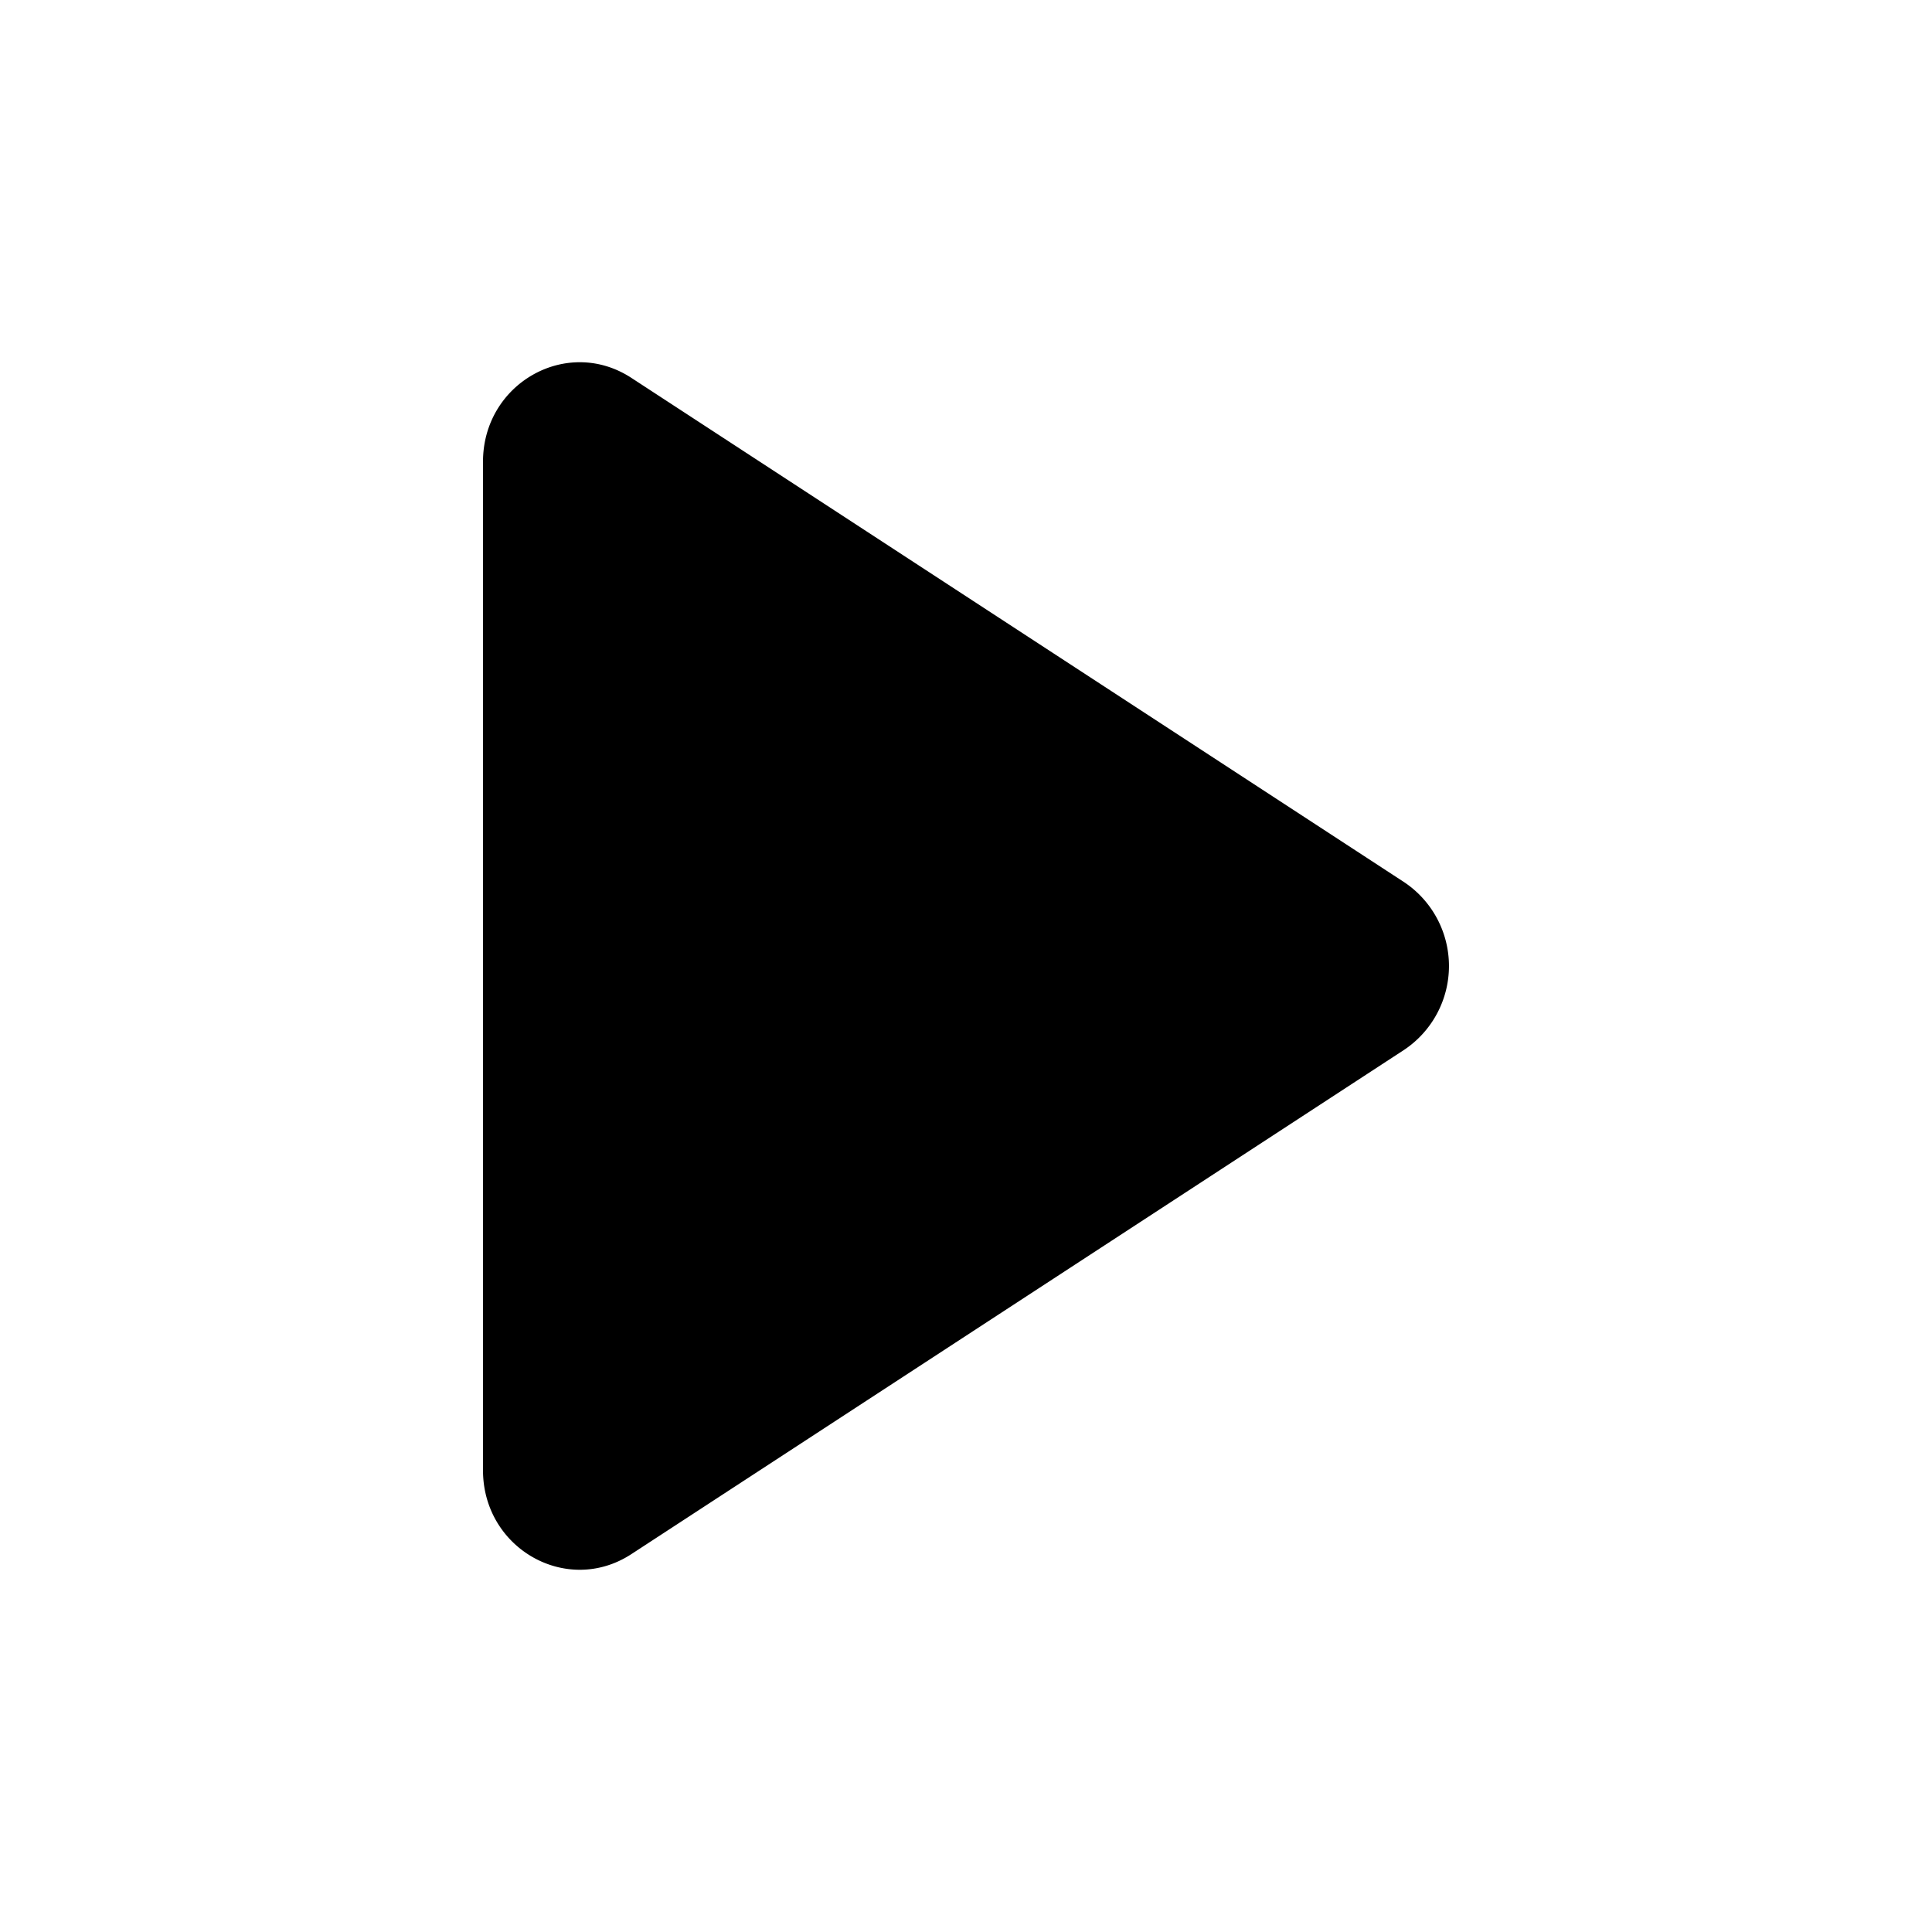 <svg xmlns="http://www.w3.org/2000/svg" width="3em" height="3em" viewBox="0 0 16 16"><path fill="currentColor" d="M11.629 7.306a.835.835 0 0 1 0 1.388l-6.401 4.177C4.695 13.218 4 12.825 4 12.176V3.824c0-.649.695-1.042 1.228-.695z"/></svg>